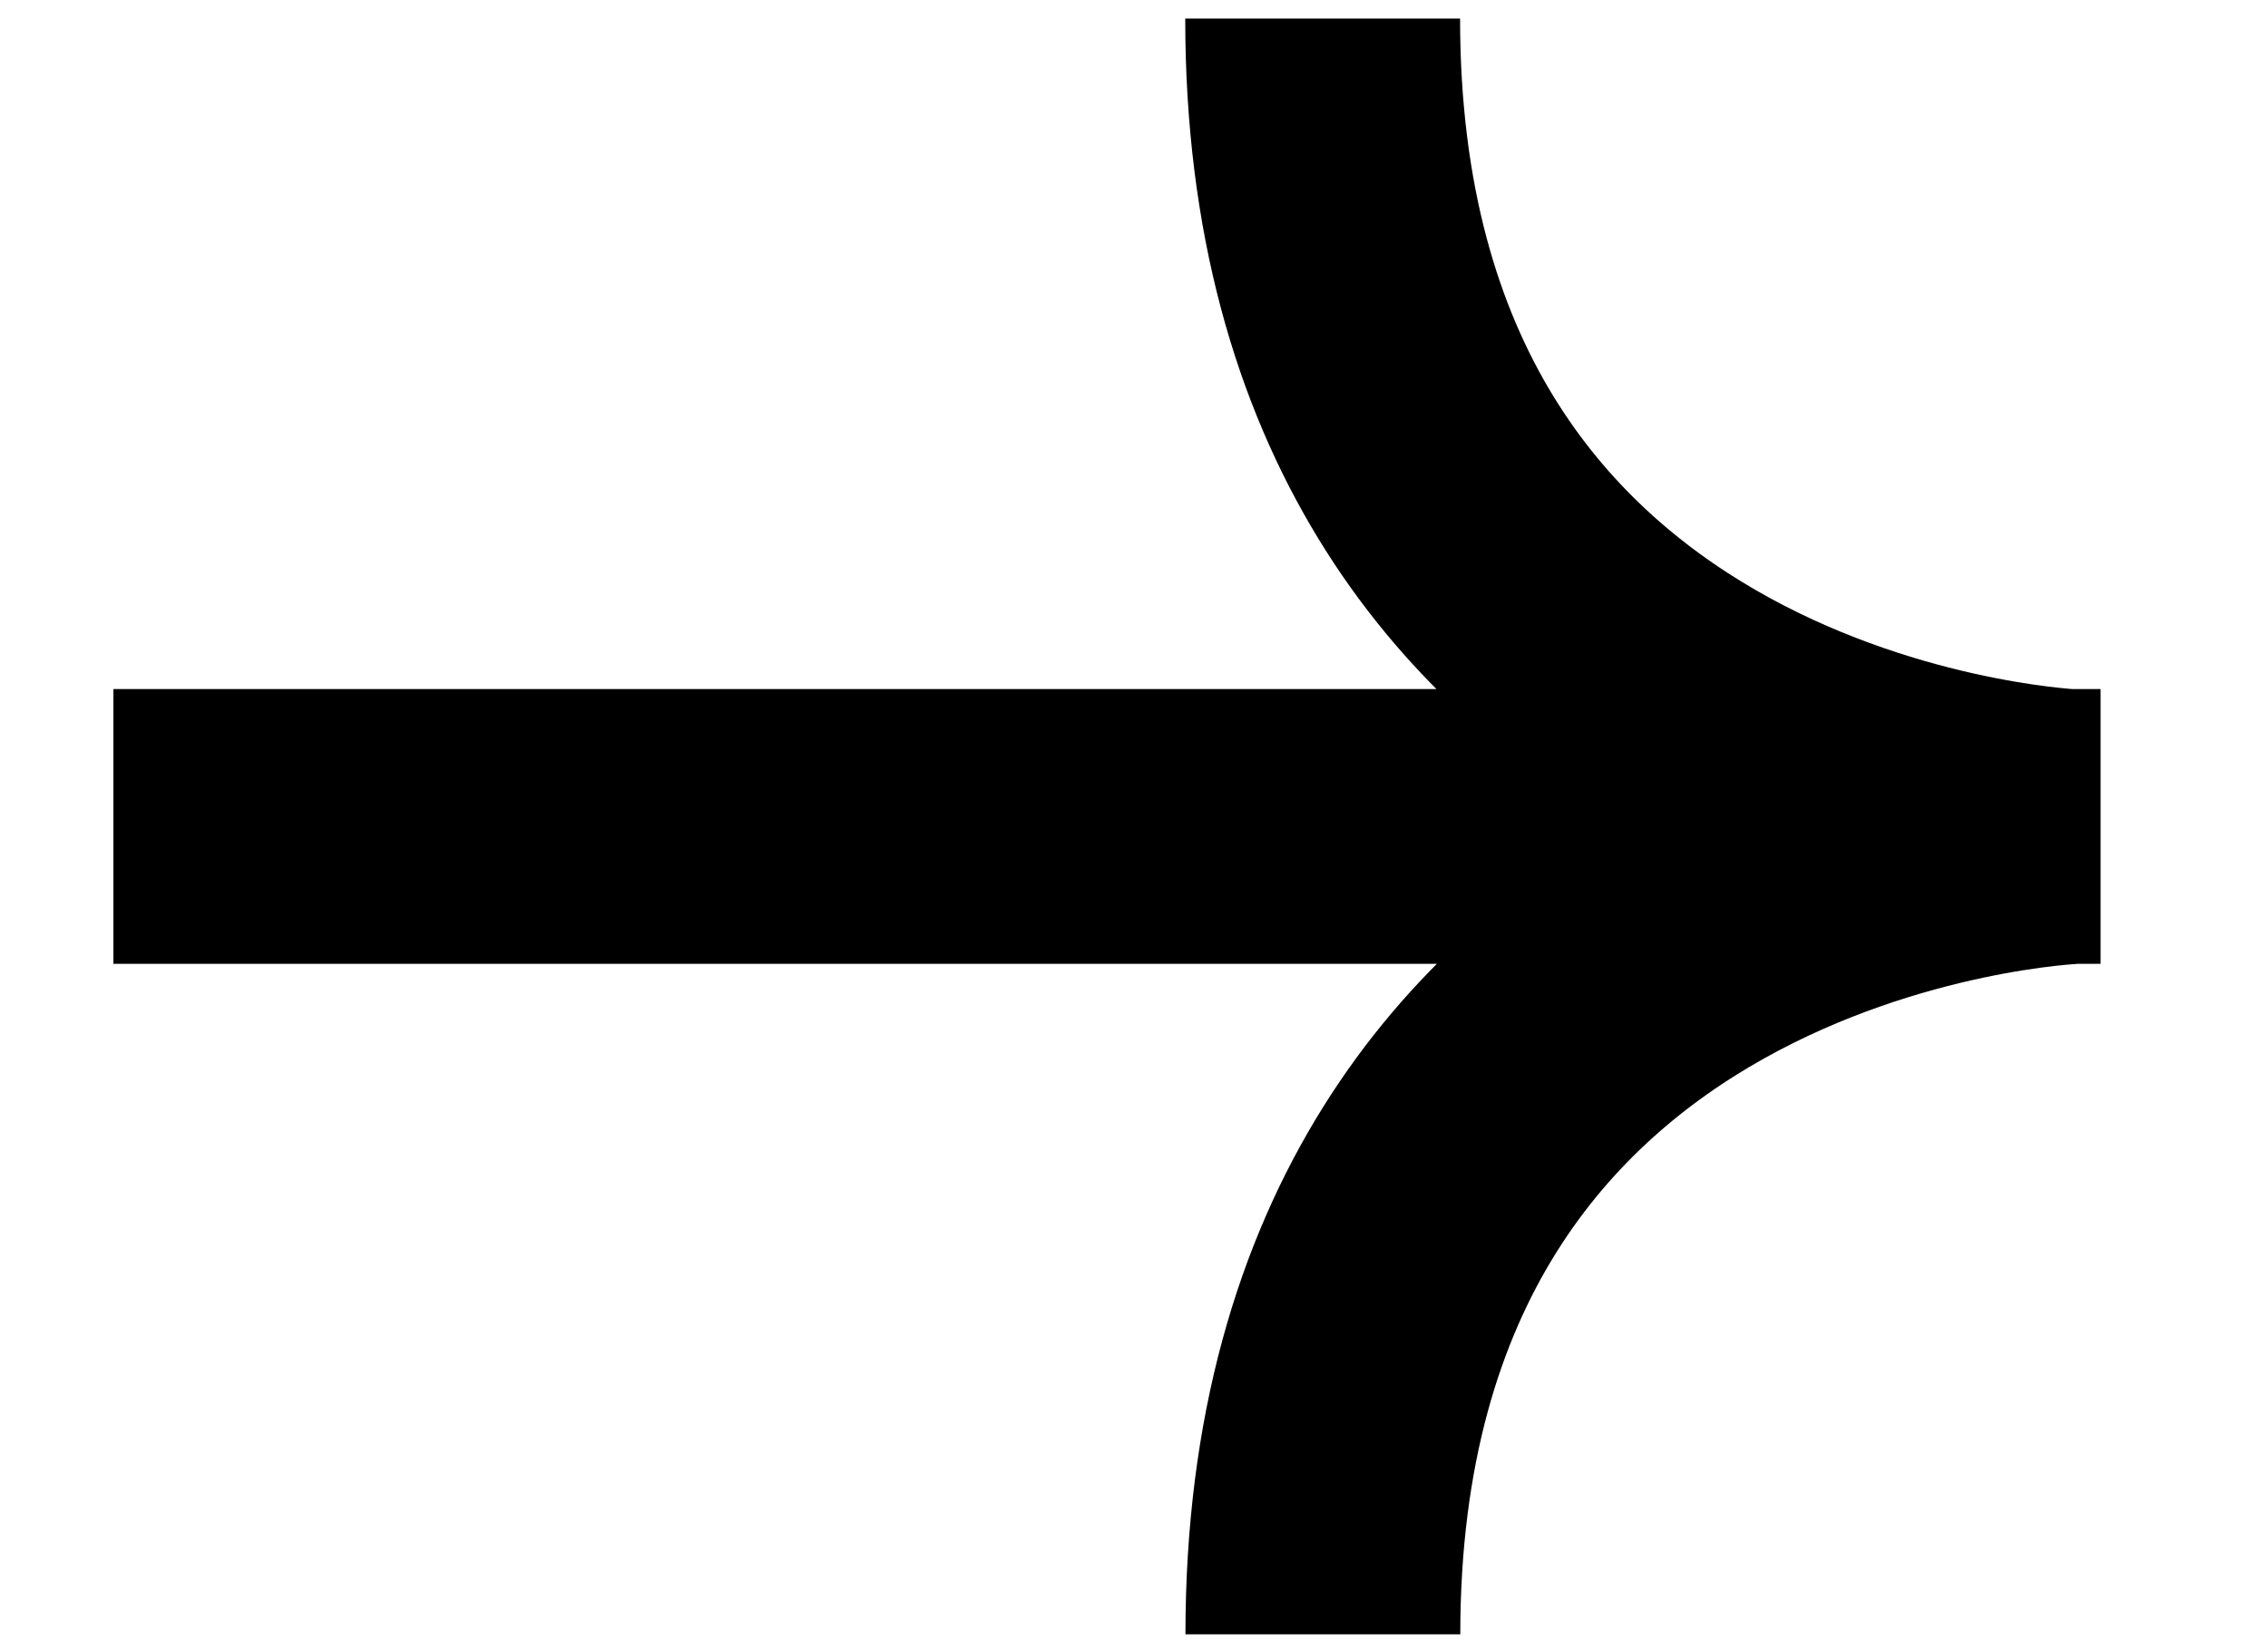 <svg width="11" height="8" fill="none" xmlns="http://www.w3.org/2000/svg" role="img" class="next-arrow"><path d="M10.043 4.01h.004s-3.631.14-3.631 3.918m3.627-3.918C9.913 4.003 6.415 3.8 6.415.09m3.628 3.919H.55m9.495 0h.143" stroke="currentColor" stroke-width="1.333"></path></svg>